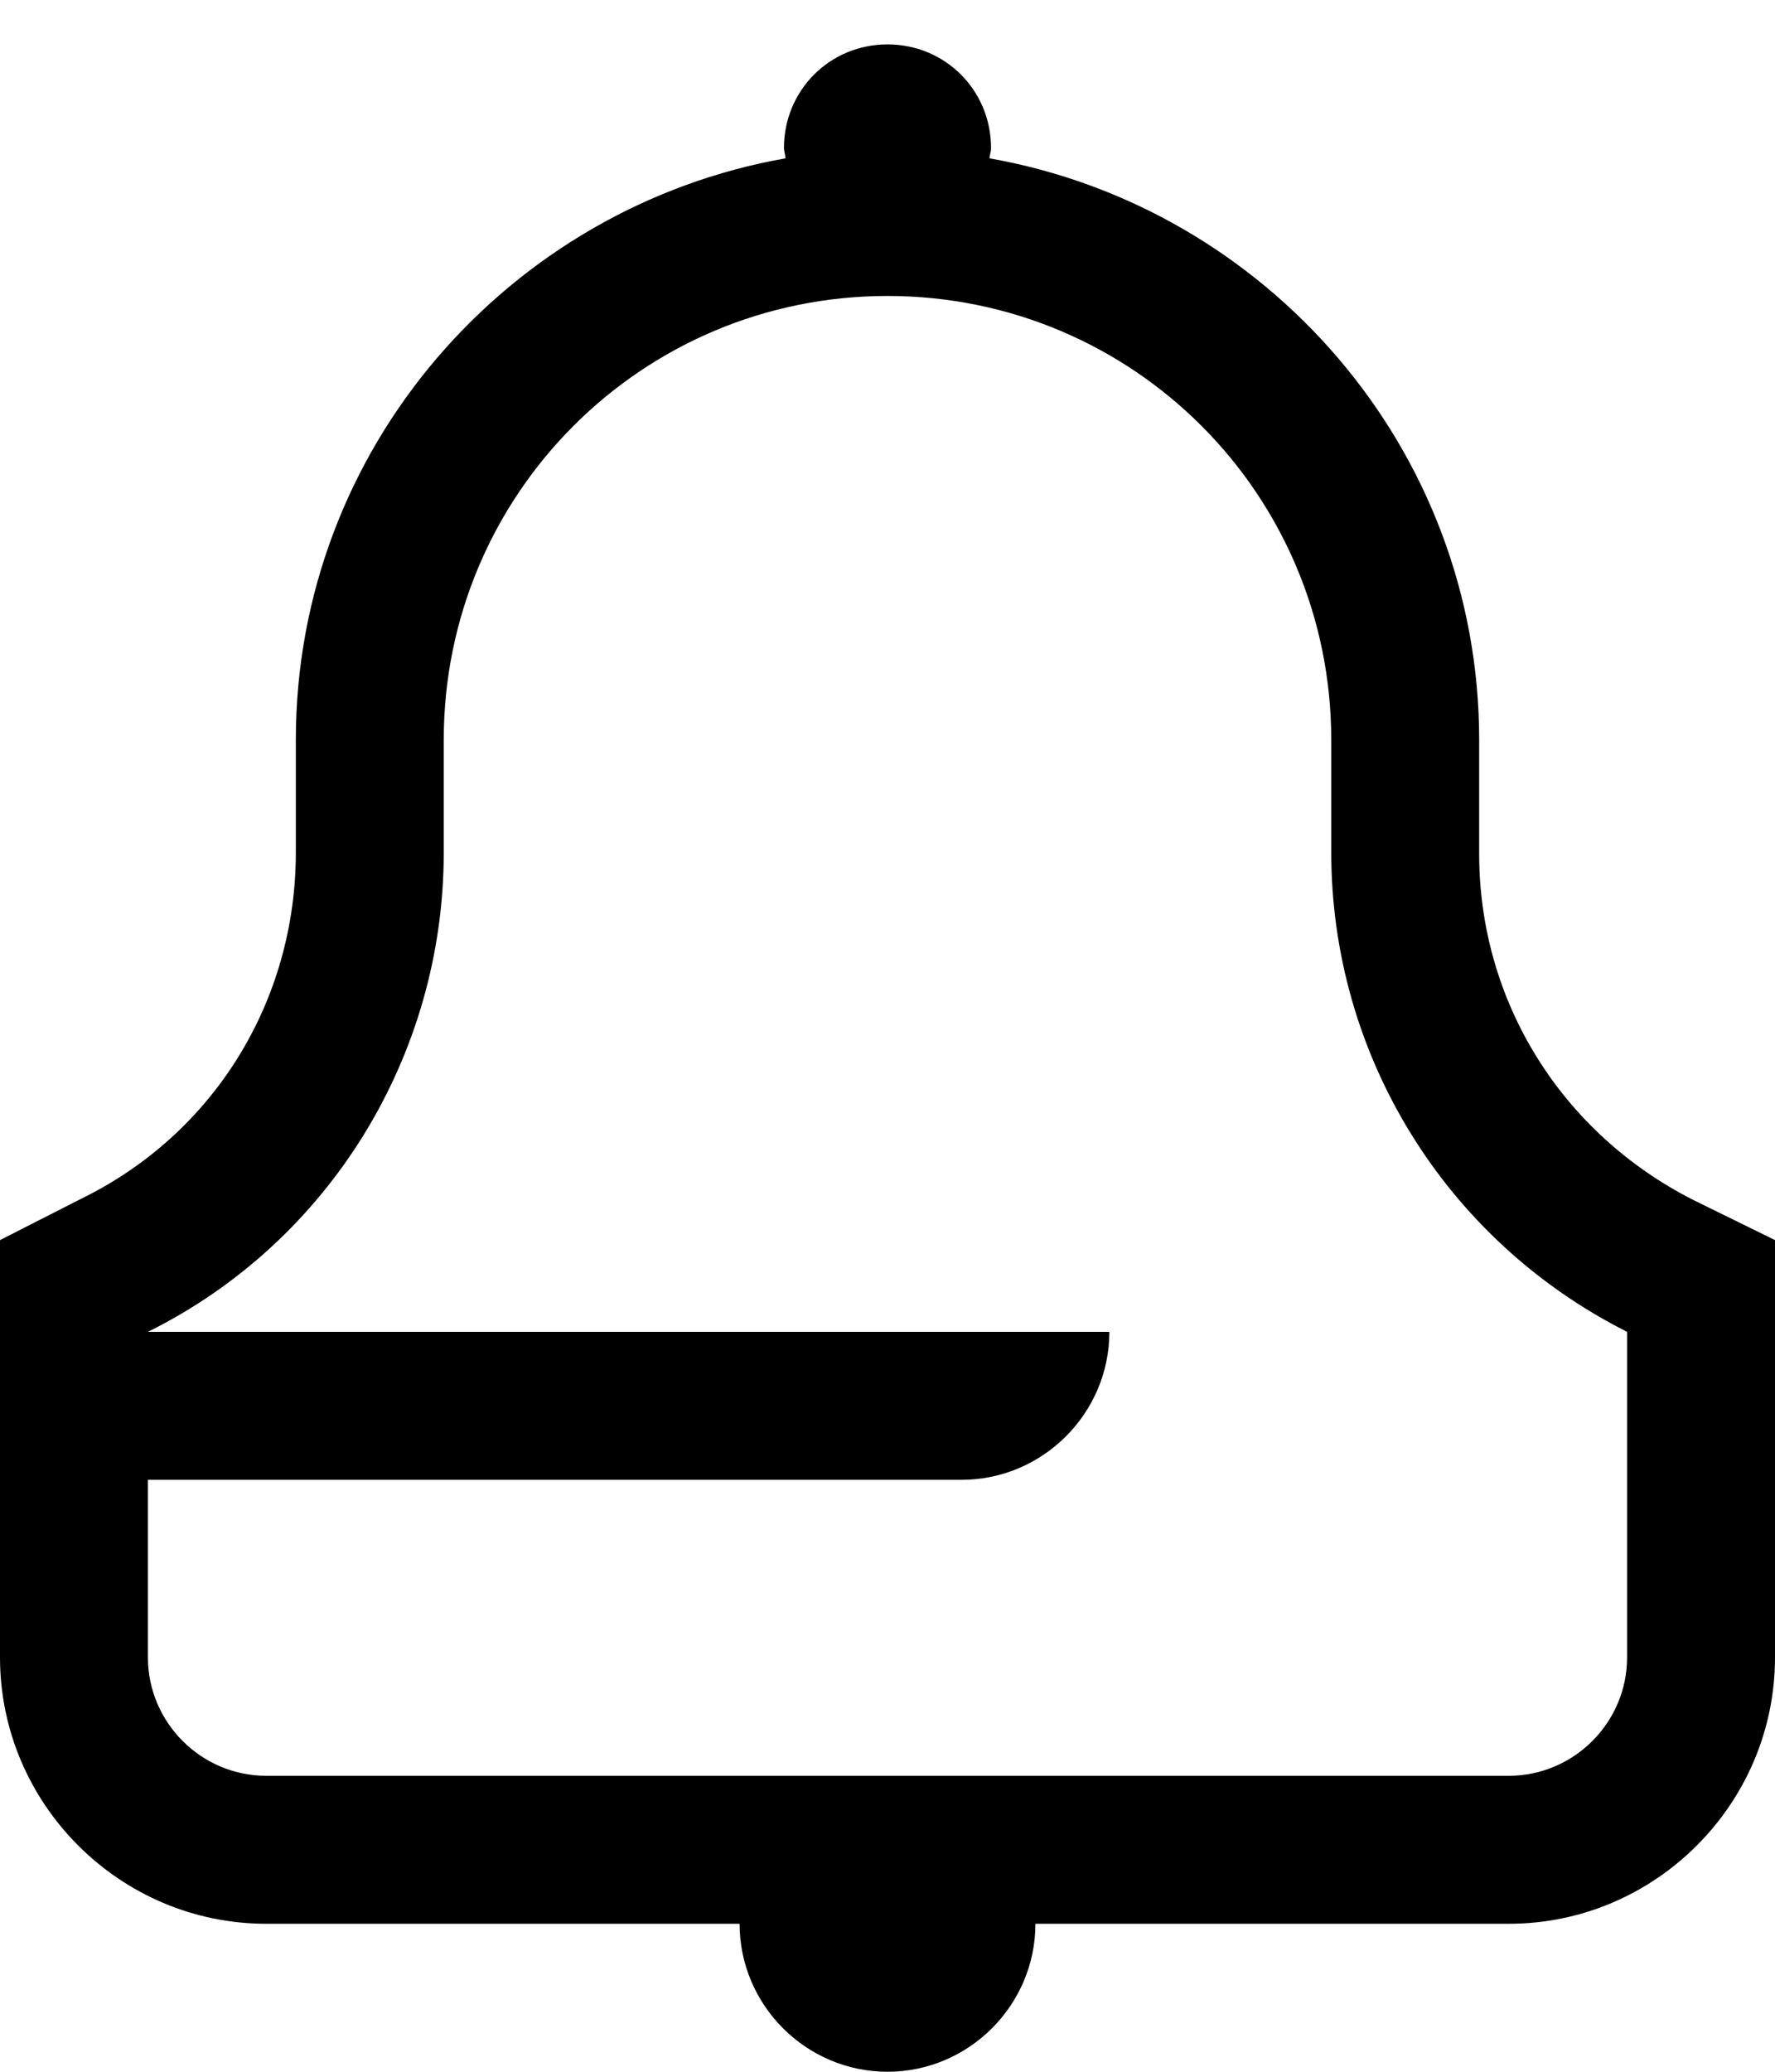 <svg width="12" height="14" viewBox="0 0 12 14"  xmlns="http://www.w3.org/2000/svg">
<path d="M11.45 8.11C10.56 7.66 10 6.77 10 5.77V5C10 3.03 8.56 1.4 6.69 1.07C6.69 1.05 6.7 1.03 6.7 1C6.7 0.61 6.39 0.3 6 0.3C5.61 0.3 5.3 0.61 5.3 1C5.3 1.02 5.31 1.05 5.31 1.07C3.44 1.4 2 3.03 2 5V5.76C2 6.76 1.45 7.66 0.55 8.1L0 8.38V11.2C0 12.19 0.81 13 1.8 13H5C5 13.55 5.45 14 6 14C6.55 14 7 13.55 7 13H10.2C11.19 13 12 12.19 12 11.2V8.38L11.45 8.11ZM11 11.2C11 11.64 10.64 12 10.2 12H1.8C1.36 12 1 11.64 1 11.2V10H6.5C7.05 10 7.5 9.55 7.5 9H1C2.23 8.39 3 7.13 3 5.76V5C3 3.34 4.34 2 6 2C7.66 2 9 3.34 9 5V5.76C9 7.13 9.77 8.38 11 9V11.2Z"/>
</svg>
